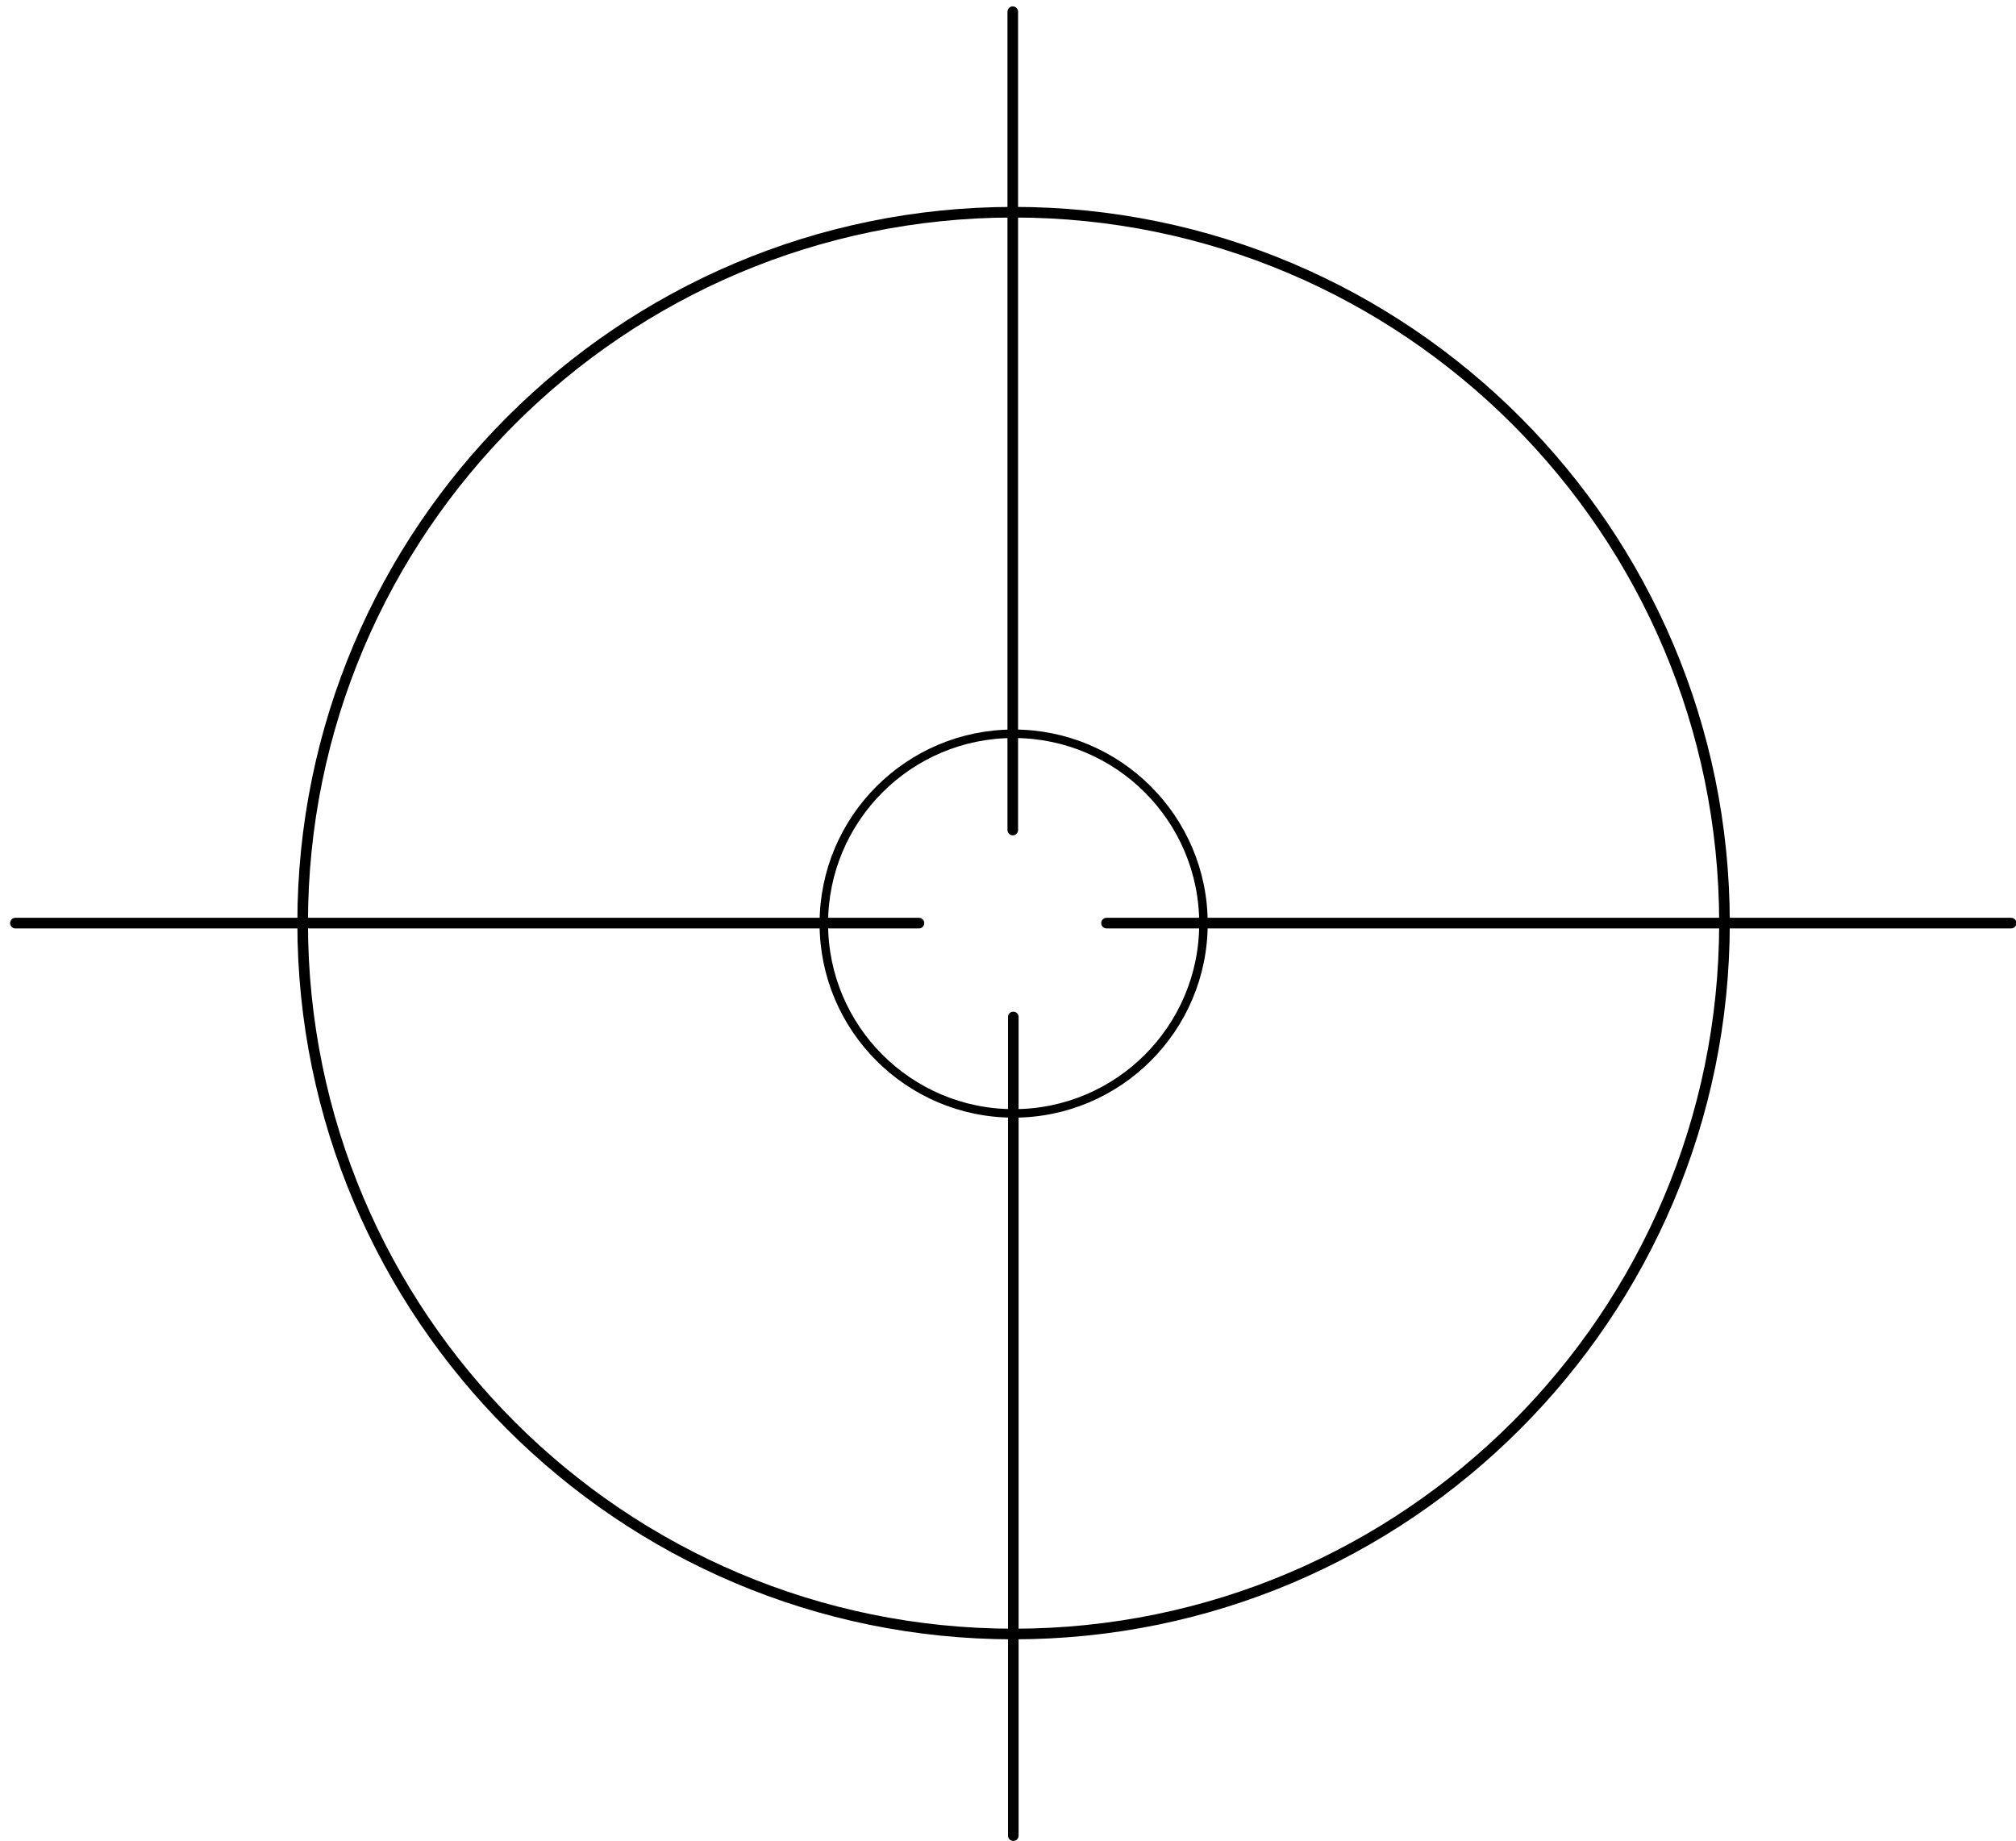 <svg version="1.1" width="380" height="347" viewBox="-1 -1 380 347" xml:space="preserve" xmlns="http://www.w3.org/2000/svg" xmlns:xlink="http://www.w3.org/1999/xlink">
  <g>
    <path id="ID0.516793027985841" fill="none" stroke="#000000" stroke-width="2" d="M 242 83 C 278.970 83 312.470 98.015 336.727 122.273 C 360.985 146.530 376 180.030 376 217 C 376 253.970 360.985 287.470 336.727 311.727 C 312.470 335.985 278.970 351 242 351 C 205.030 351 171.530 335.985 147.273 311.727 C 123.015 287.470 108 253.970 108 217 C 108 180.030 123.015 146.530 147.273 122.273 C 171.530 98.015 205.030 83 242 83 Z " transform="matrix(1, 0, 0, 1, -51.95, -44)"/>
    <path id="ID0.2003799919039011" fill="none" stroke="#000000" stroke-width="2" stroke-linecap="round" d="M 50 183 L 221 183 " transform="matrix(0.996, 0, 0, 1, -47.9, -10)"/>
    <path id="ID0.6949728350155056" fill="none" stroke="#000000" stroke-width="2" stroke-linecap="round" d="M 258 184 L 428 184 " transform="matrix(1.003, 0, 0, 1, -51.2, -11)"/>
    <path id="ID0.32042284263297915" fill="none" stroke="#000000" stroke-width="2" stroke-linecap="round" d="M 242 160 L 242 10 " transform="matrix(1, 0, 0, 1.028, -52.1, -9.05)"/>
    <path id="ID0.44721520645543933" fill="none" stroke="#000000" stroke-width="2" stroke-linecap="round" d="M 243 198 L 243 355 " transform="matrix(1, 0, 0, 0.983, -53, -3.95)"/>
    <path id="ID0.516793027985841" fill="none" stroke="#000000" stroke-width="6" d="M 242 83 C 278.970 83 312.470 98.015 336.727 122.273 C 360.985 146.530 376 180.030 376 217 C 376 253.970 360.985 287.470 336.727 311.727 C 312.470 335.985 278.970 351 242 351 C 205.030 351 171.530 335.985 147.273 311.727 C 123.015 287.470 108 253.970 108 217 C 108 180.030 123.015 146.530 147.273 122.273 C 171.530 98.015 205.030 83 242 83 Z " transform="matrix(0.267, 0, 0, 0.267, 125.45, 115.15)"/>
  </g>
</svg>
